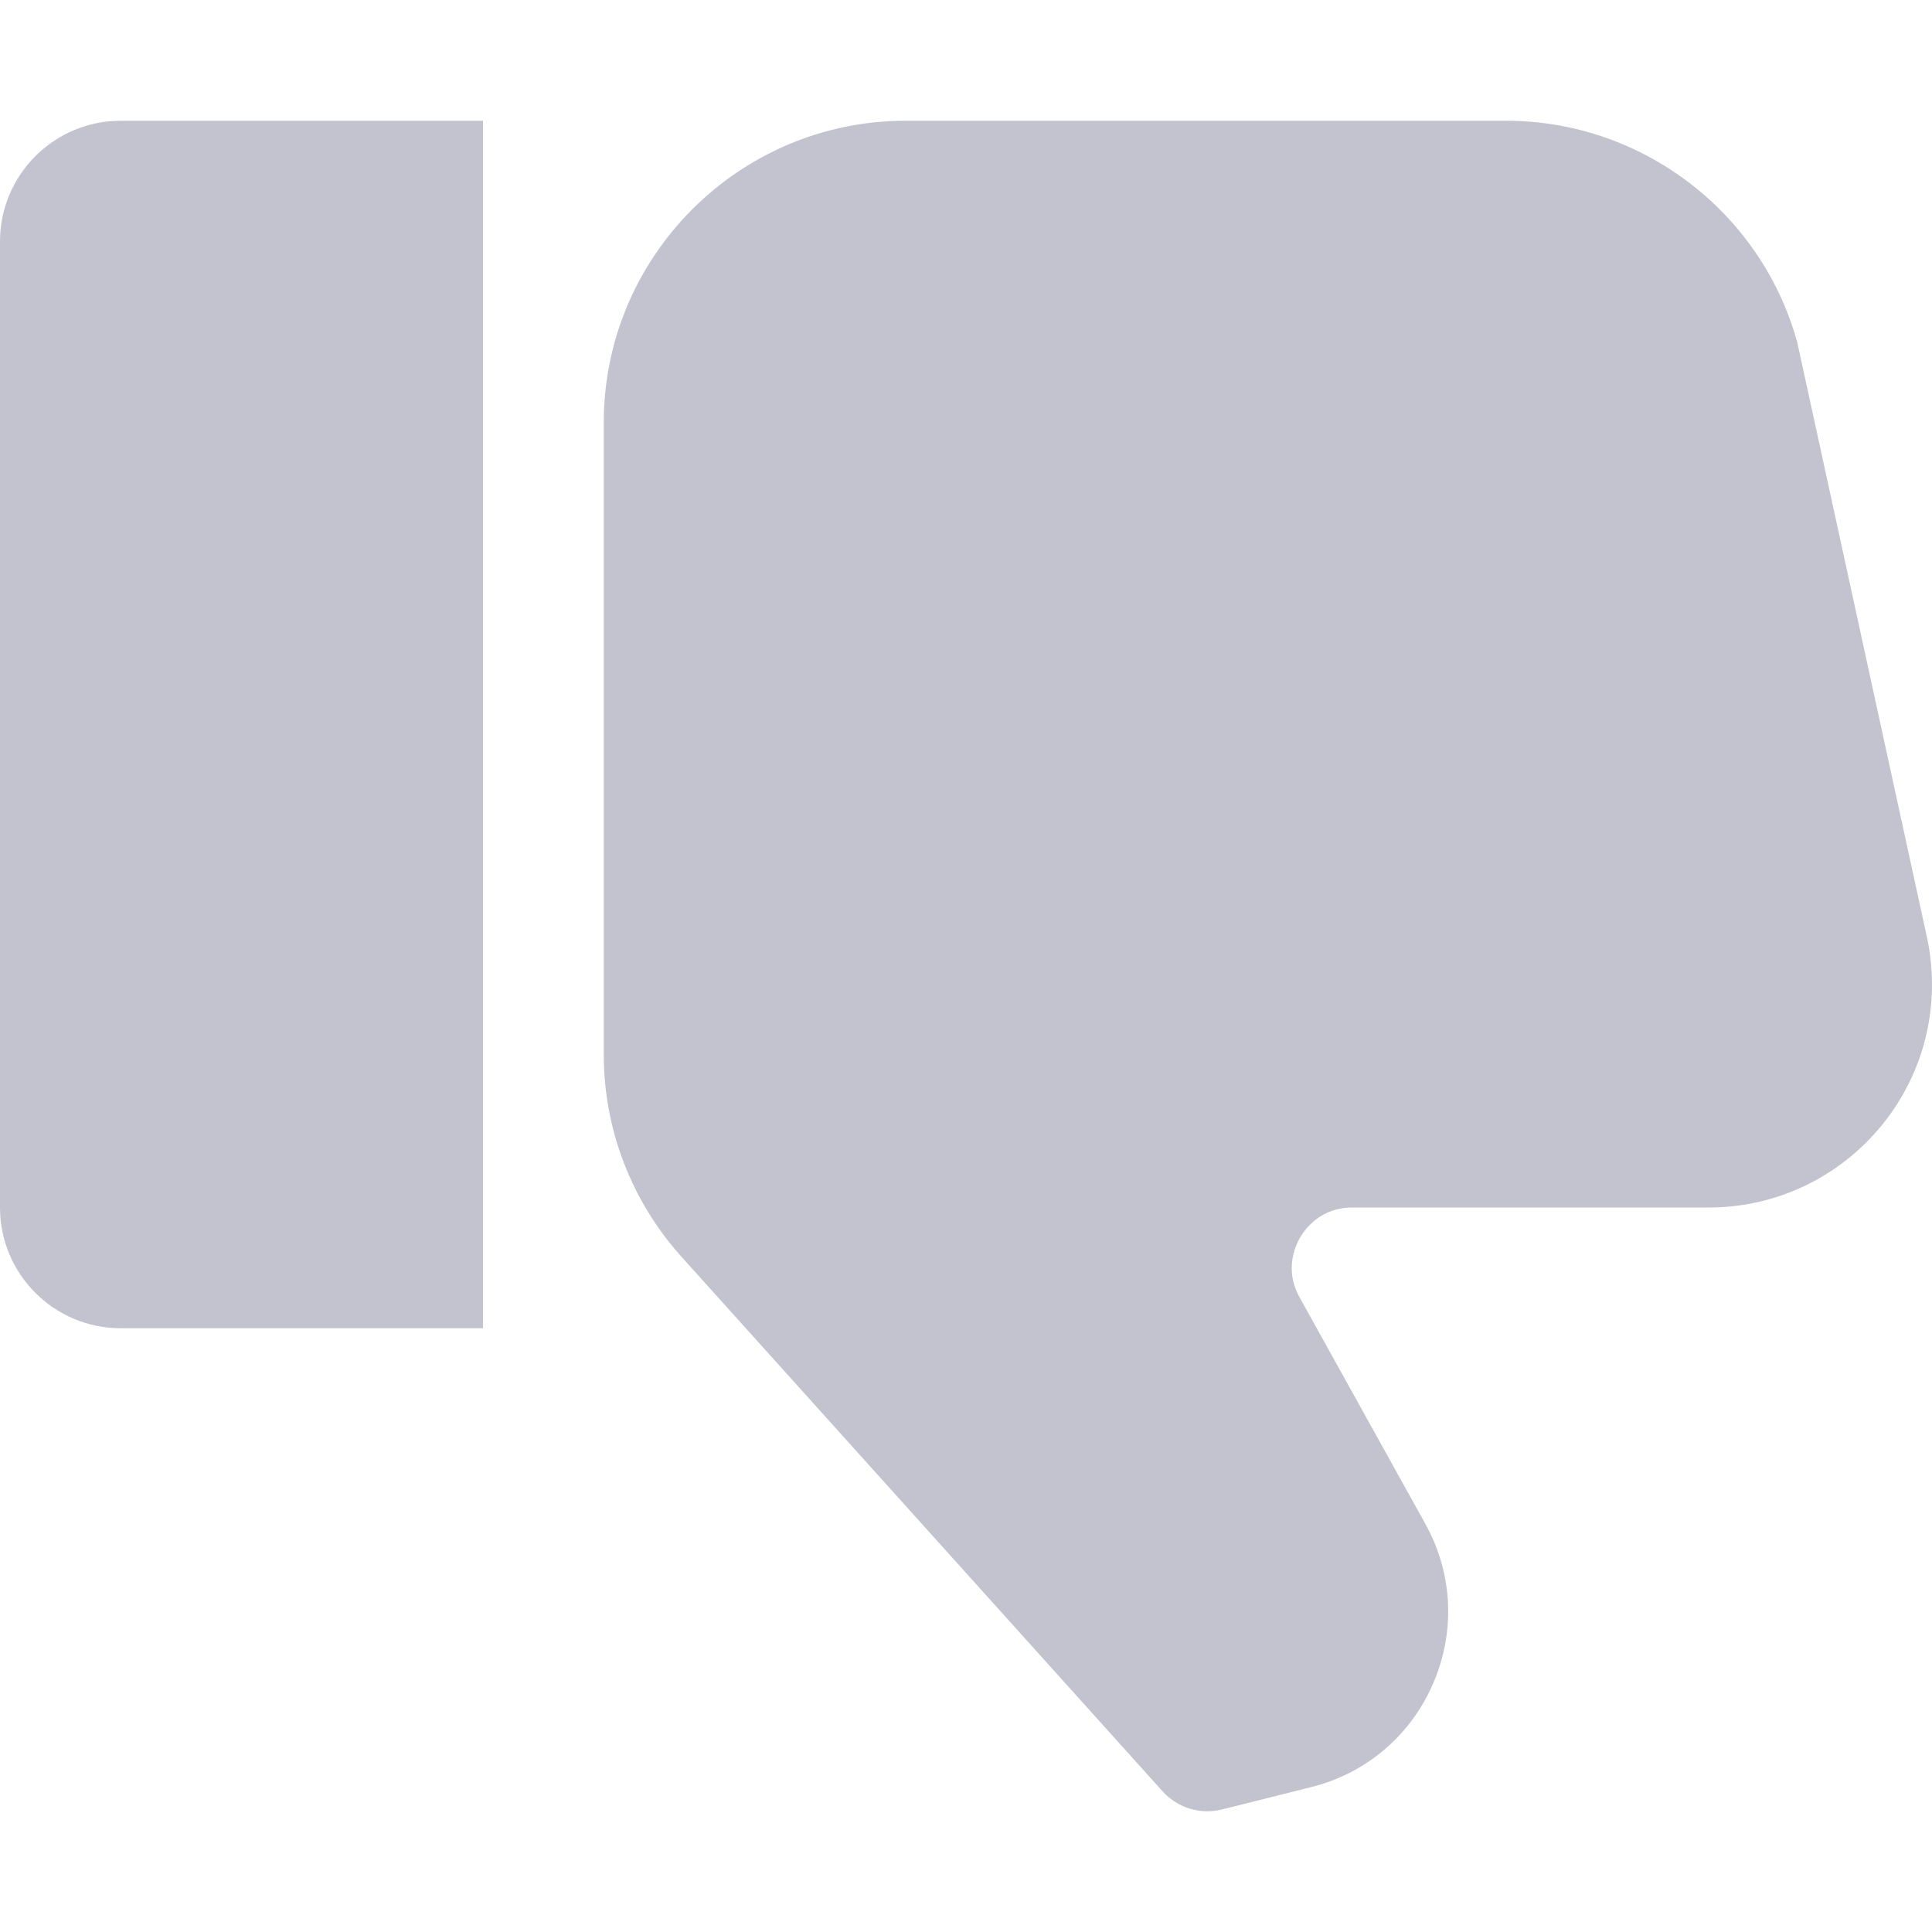 <svg width="16" height="16" viewBox="0 0 16 16" fill="none" xmlns="http://www.w3.org/2000/svg">
    <g clip-path="url(#clip0)">
        <path d="M0 10V2C0 1.448 0.448 1 1 1H4V11H1C0.448 11 0 10.552 0 10Z" fill="#C2C3CF"/>
        <path d="M14.153 10H11.199C10.941 10 10.812 10.172 10.768 10.247C10.725 10.32 10.637 10.517 10.762 10.743L11.803 12.618C12.032 13.029 12.055 13.512 11.868 13.943C11.681 14.375 11.312 14.688 10.855 14.801L10.121 14.985C9.942 15.03 9.753 14.973 9.628 14.835L5.641 10.405C5.228 9.944 5 9.351 5 8.732V3.5C5 2.122 6.122 1 7.5 1L12.474 1C13.597 1 14.589 1.757 14.885 2.839L15.953 7.738C15.984 7.874 16 8.014 16 8.153C16 9.171 15.171 10 14.153 10L14.153 10Z" fill="#C2C3CF"/>
    </g>
    <defs>
        <clipPath id="clip0">
            <rect width="16" height="16" fill="white"/>
        </clipPath>
    </defs>
</svg>